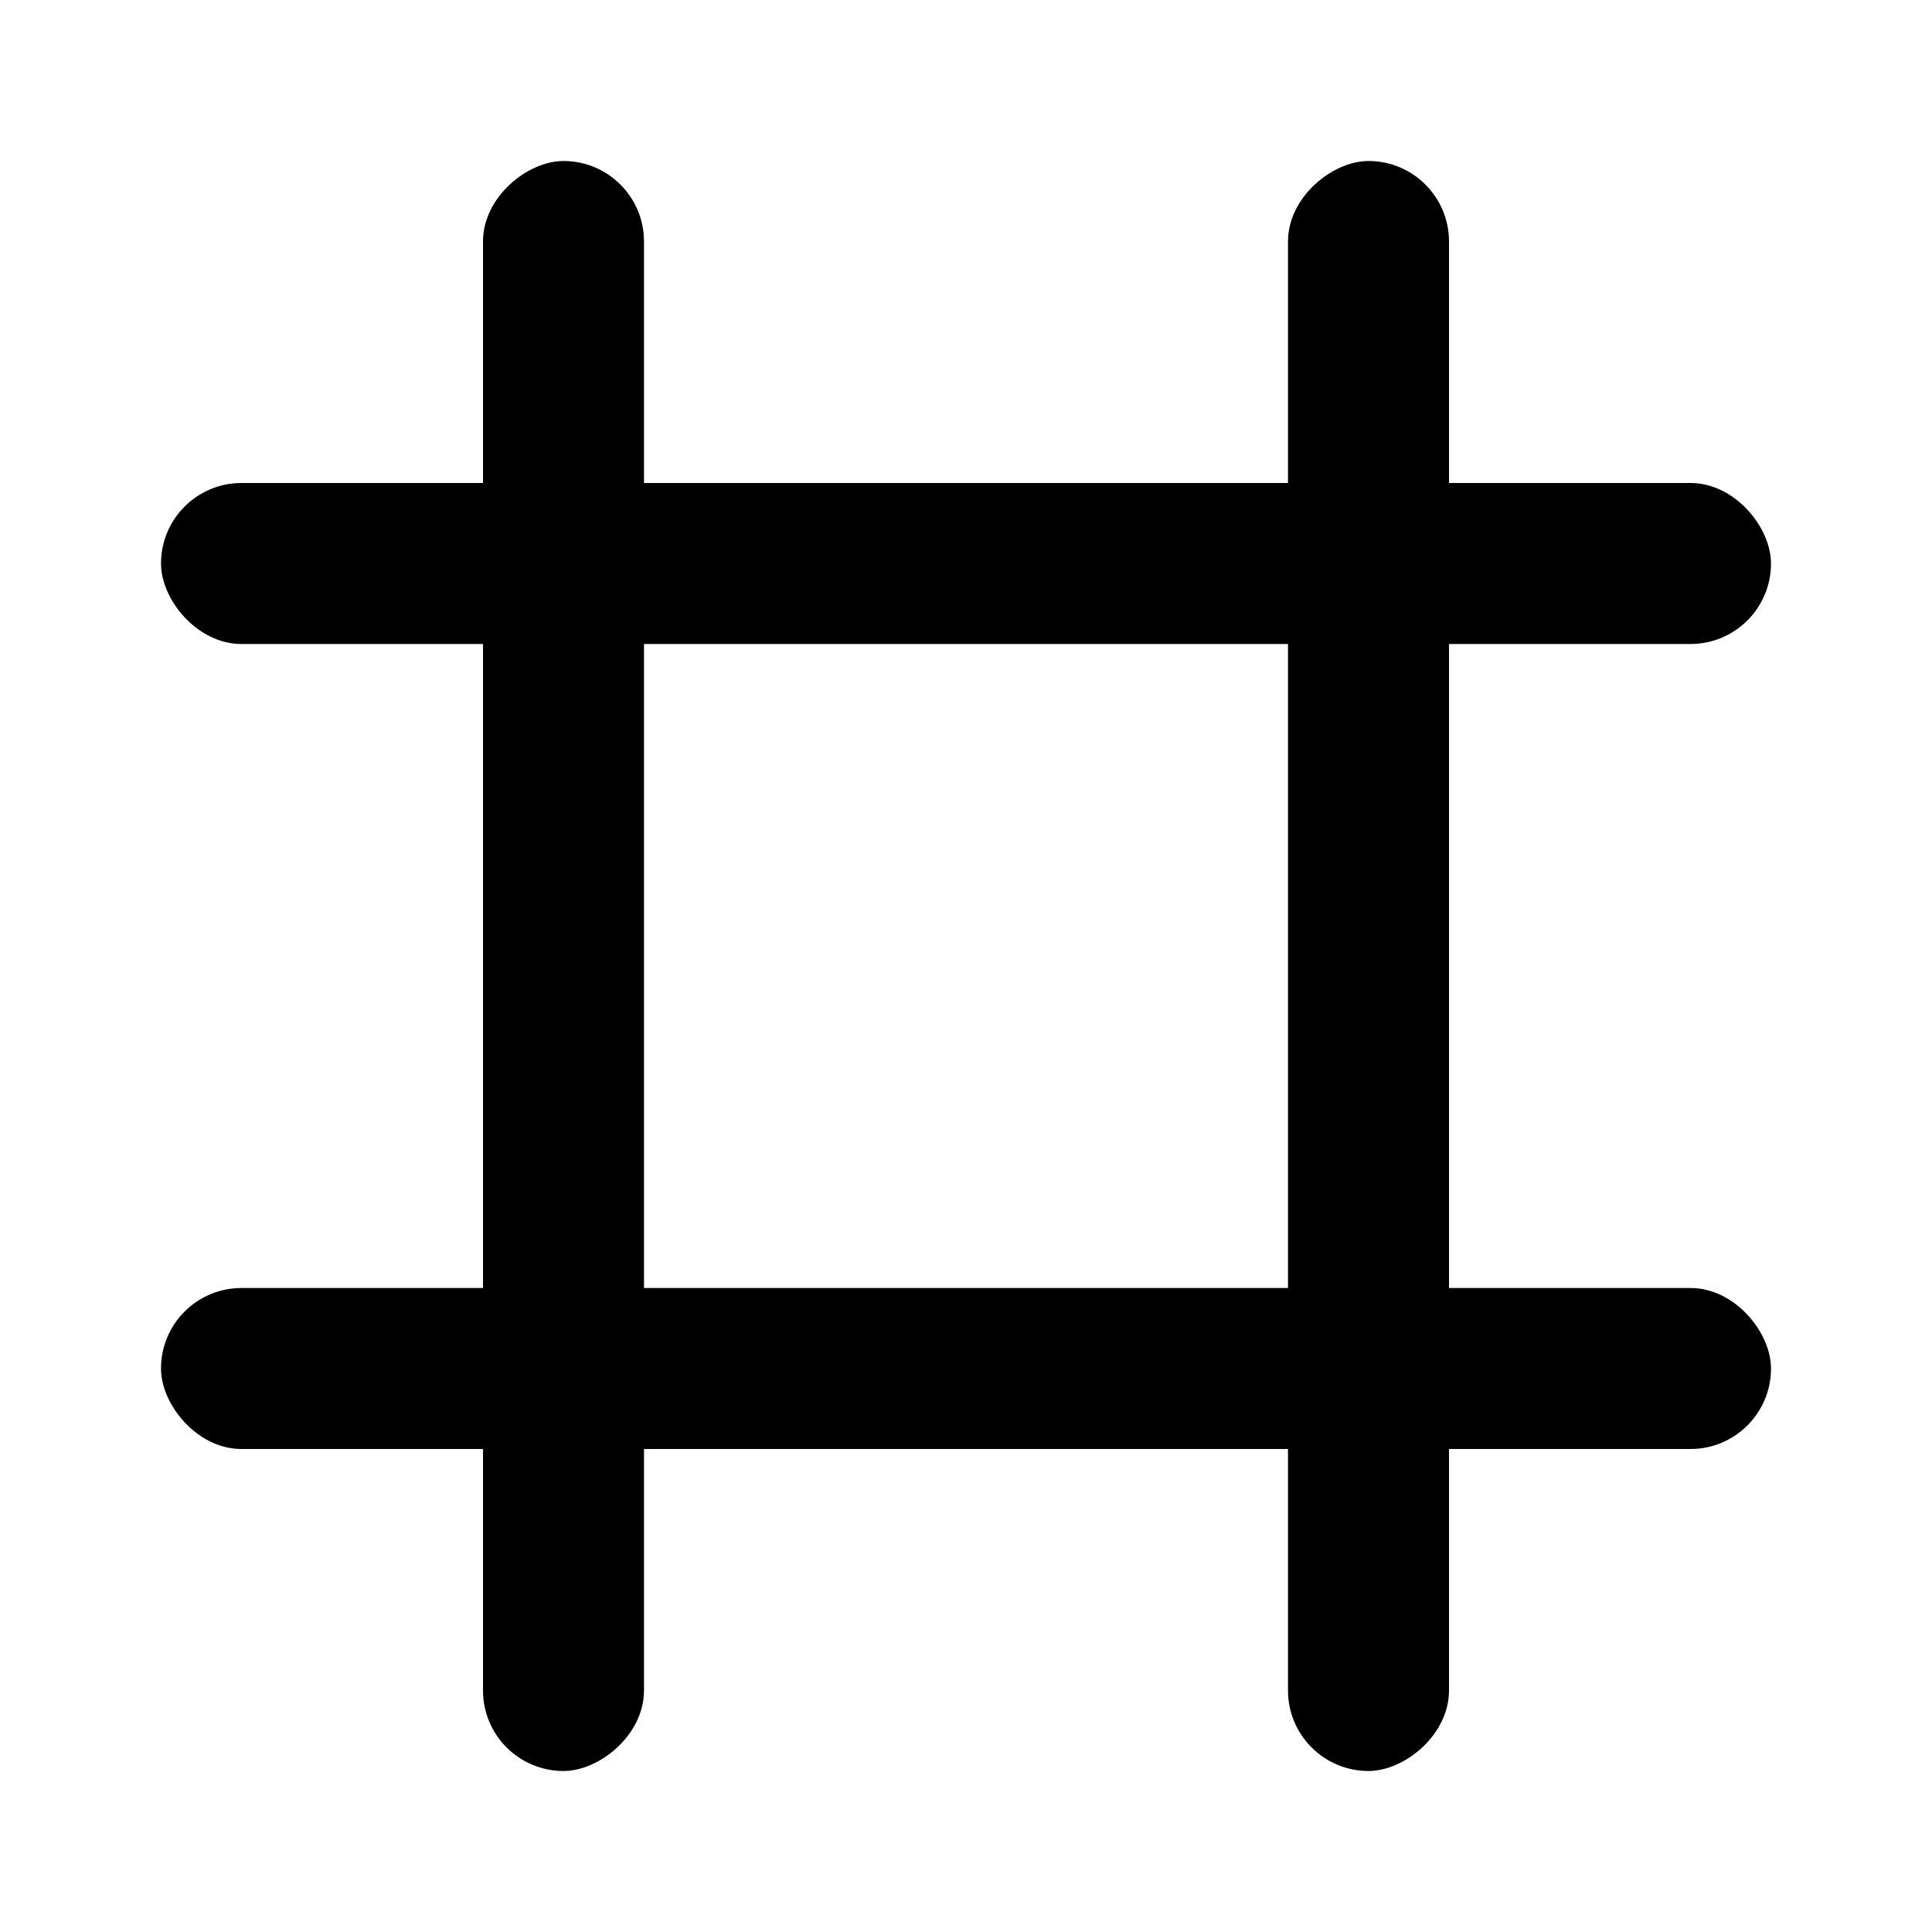 <svg width="24" height="24" viewBox="0 0 24 24" fill="none" xmlns="http://www.w3.org/2000/svg">
<rect x="2" y="16" width="20" height="2" rx="1" fill="black"/>
<rect x="2" y="6" width="20" height="2" rx="1" fill="black"/>
<rect x="16" y="22" width="20" height="2" rx="1" transform="rotate(-90 16 22)" fill="black"/>
<rect x="6" y="22" width="20" height="2" rx="1" transform="rotate(-90 6 22)" fill="black"/>
</svg>
